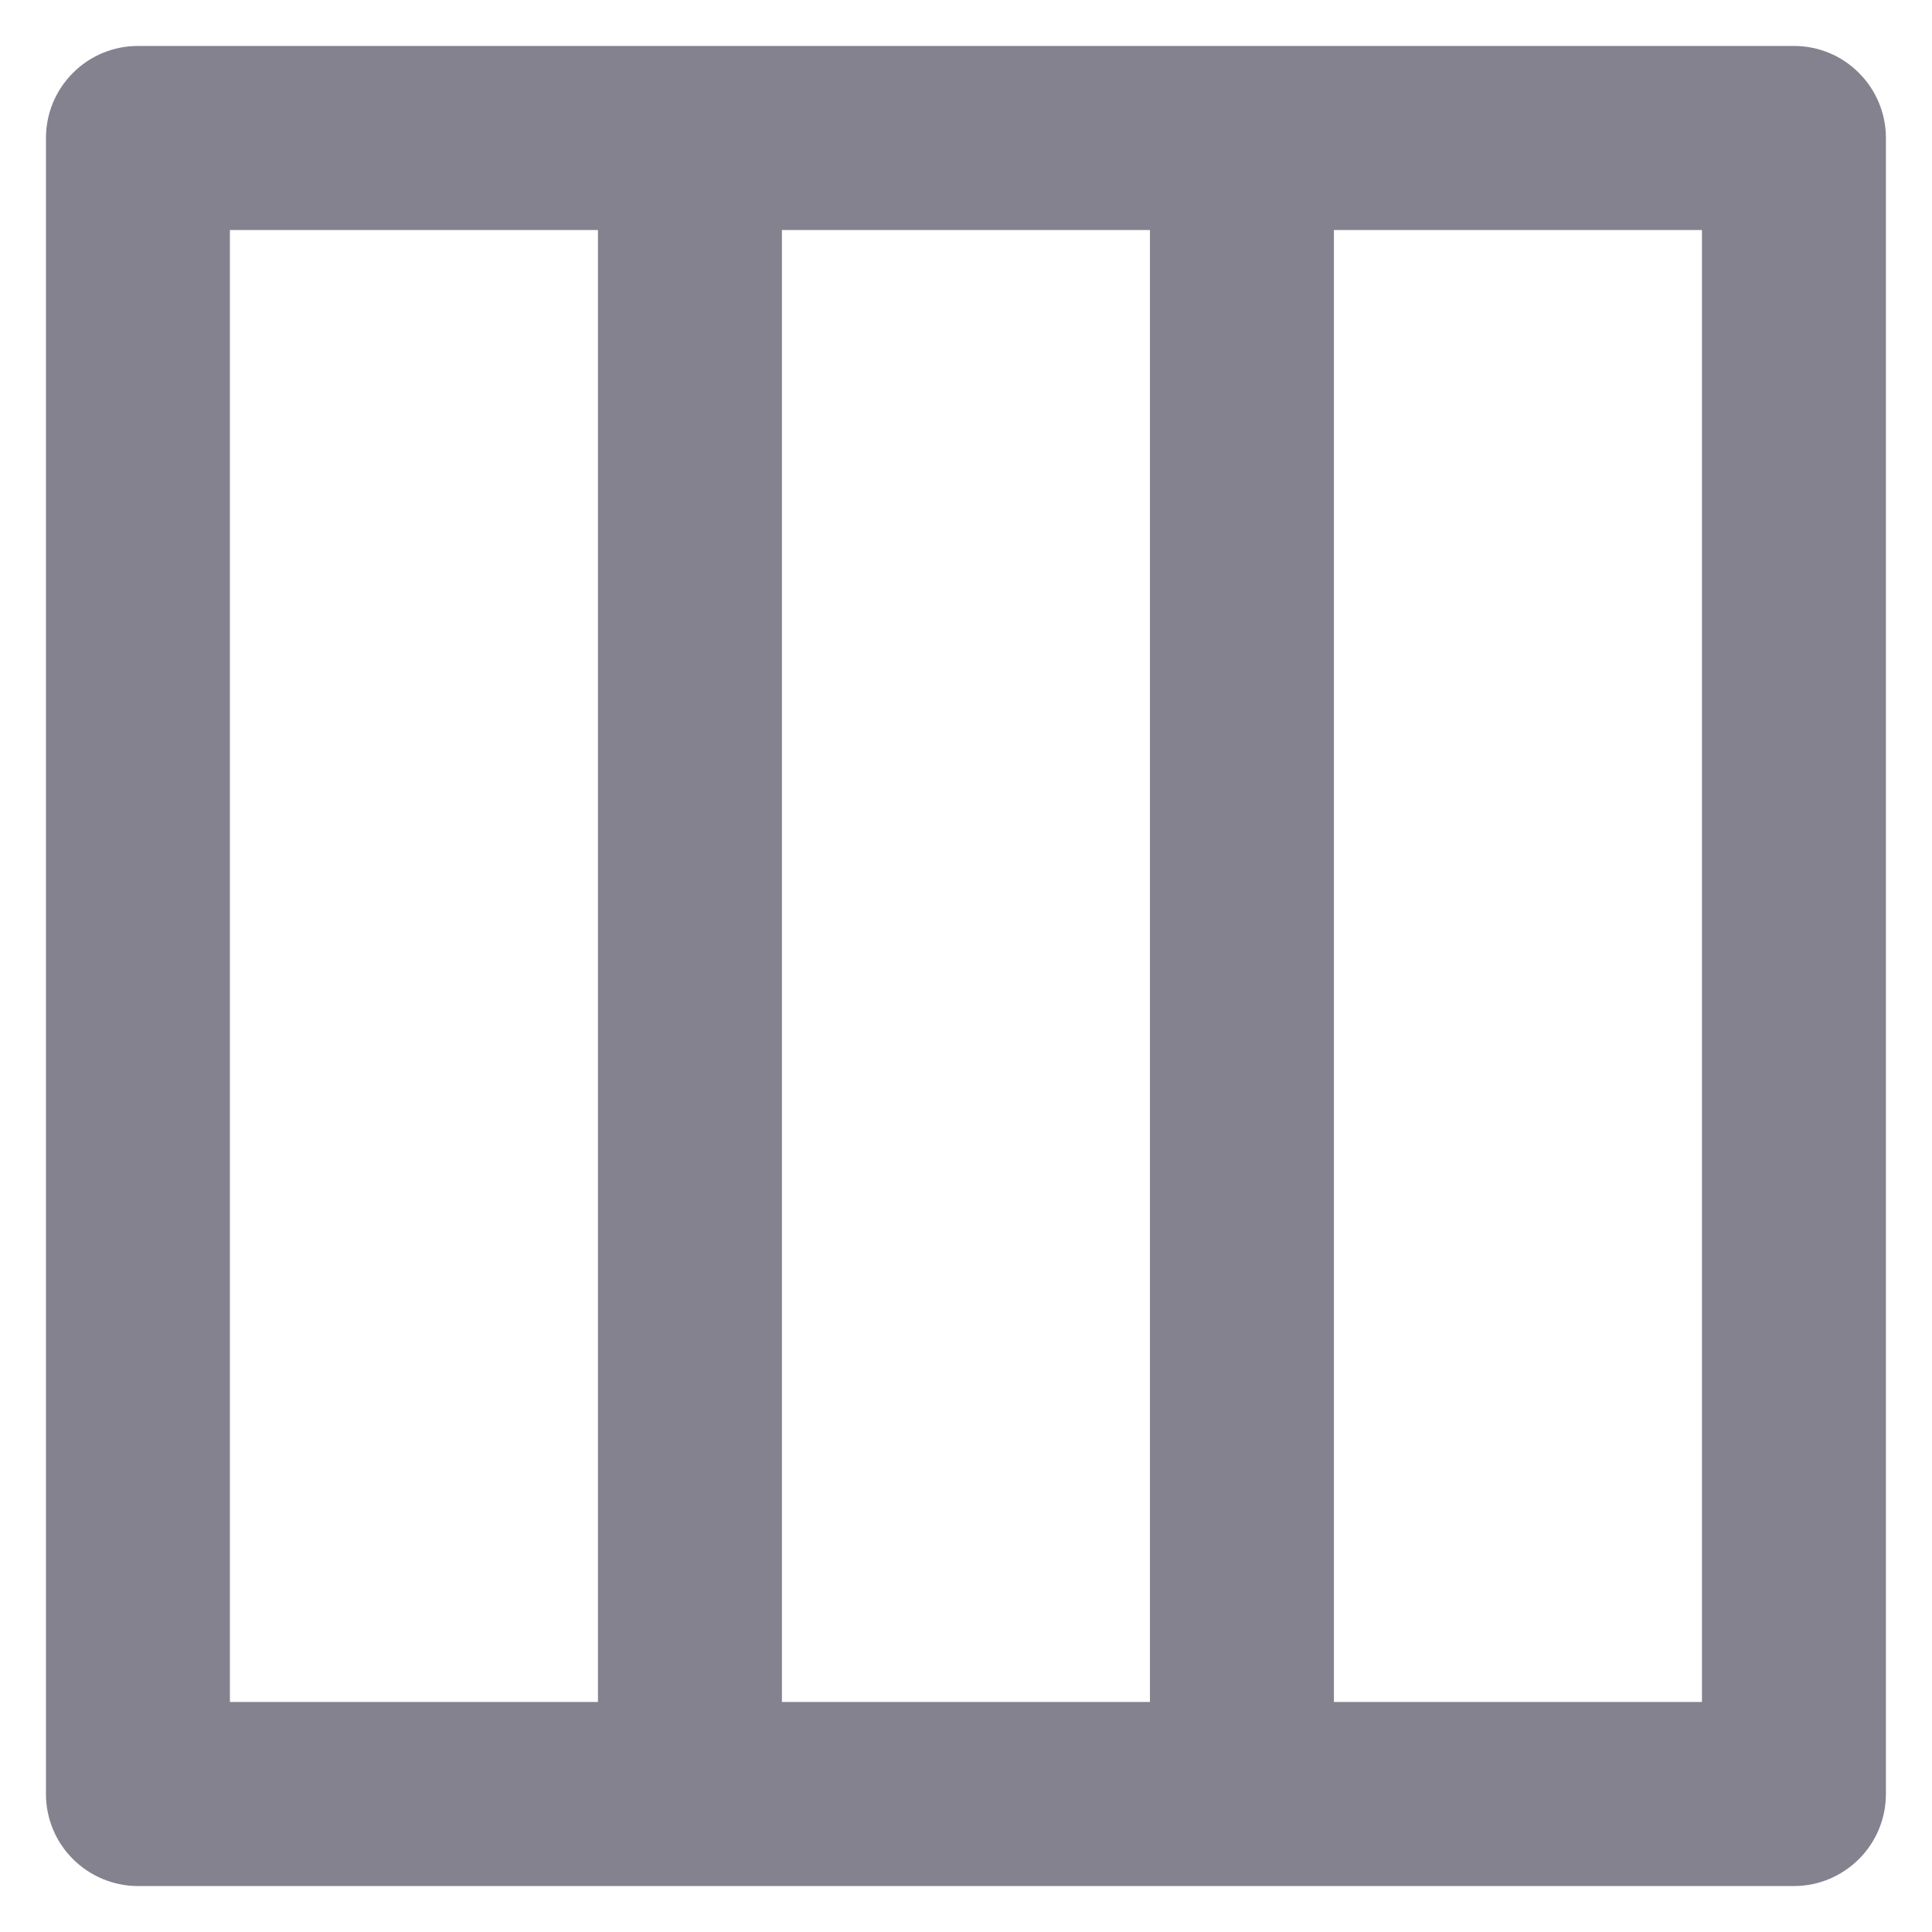 <svg width="14" height="14" viewBox="0 0 14 14" fill="none" xmlns="http://www.w3.org/2000/svg">
<path d="M13 0.333H1C0.823 0.333 0.653 0.403 0.528 0.529C0.403 0.654 0.333 0.823 0.333 1V13C0.333 13.177 0.403 13.346 0.528 13.471C0.653 13.596 0.823 13.667 1 13.667H13C13.177 13.667 13.346 13.596 13.471 13.471C13.596 13.346 13.666 13.177 13.666 13V1C13.666 0.823 13.596 0.654 13.471 0.529C13.346 0.403 13.177 0.333 13 0.333ZM4.333 12.333H1.666V1.667H4.333V12.333ZM8.333 12.333H5.666V1.667H8.333V12.333ZM12.333 12.333H9.666V1.667H12.333V12.333Z" fill="#83828E"/>
</svg>
